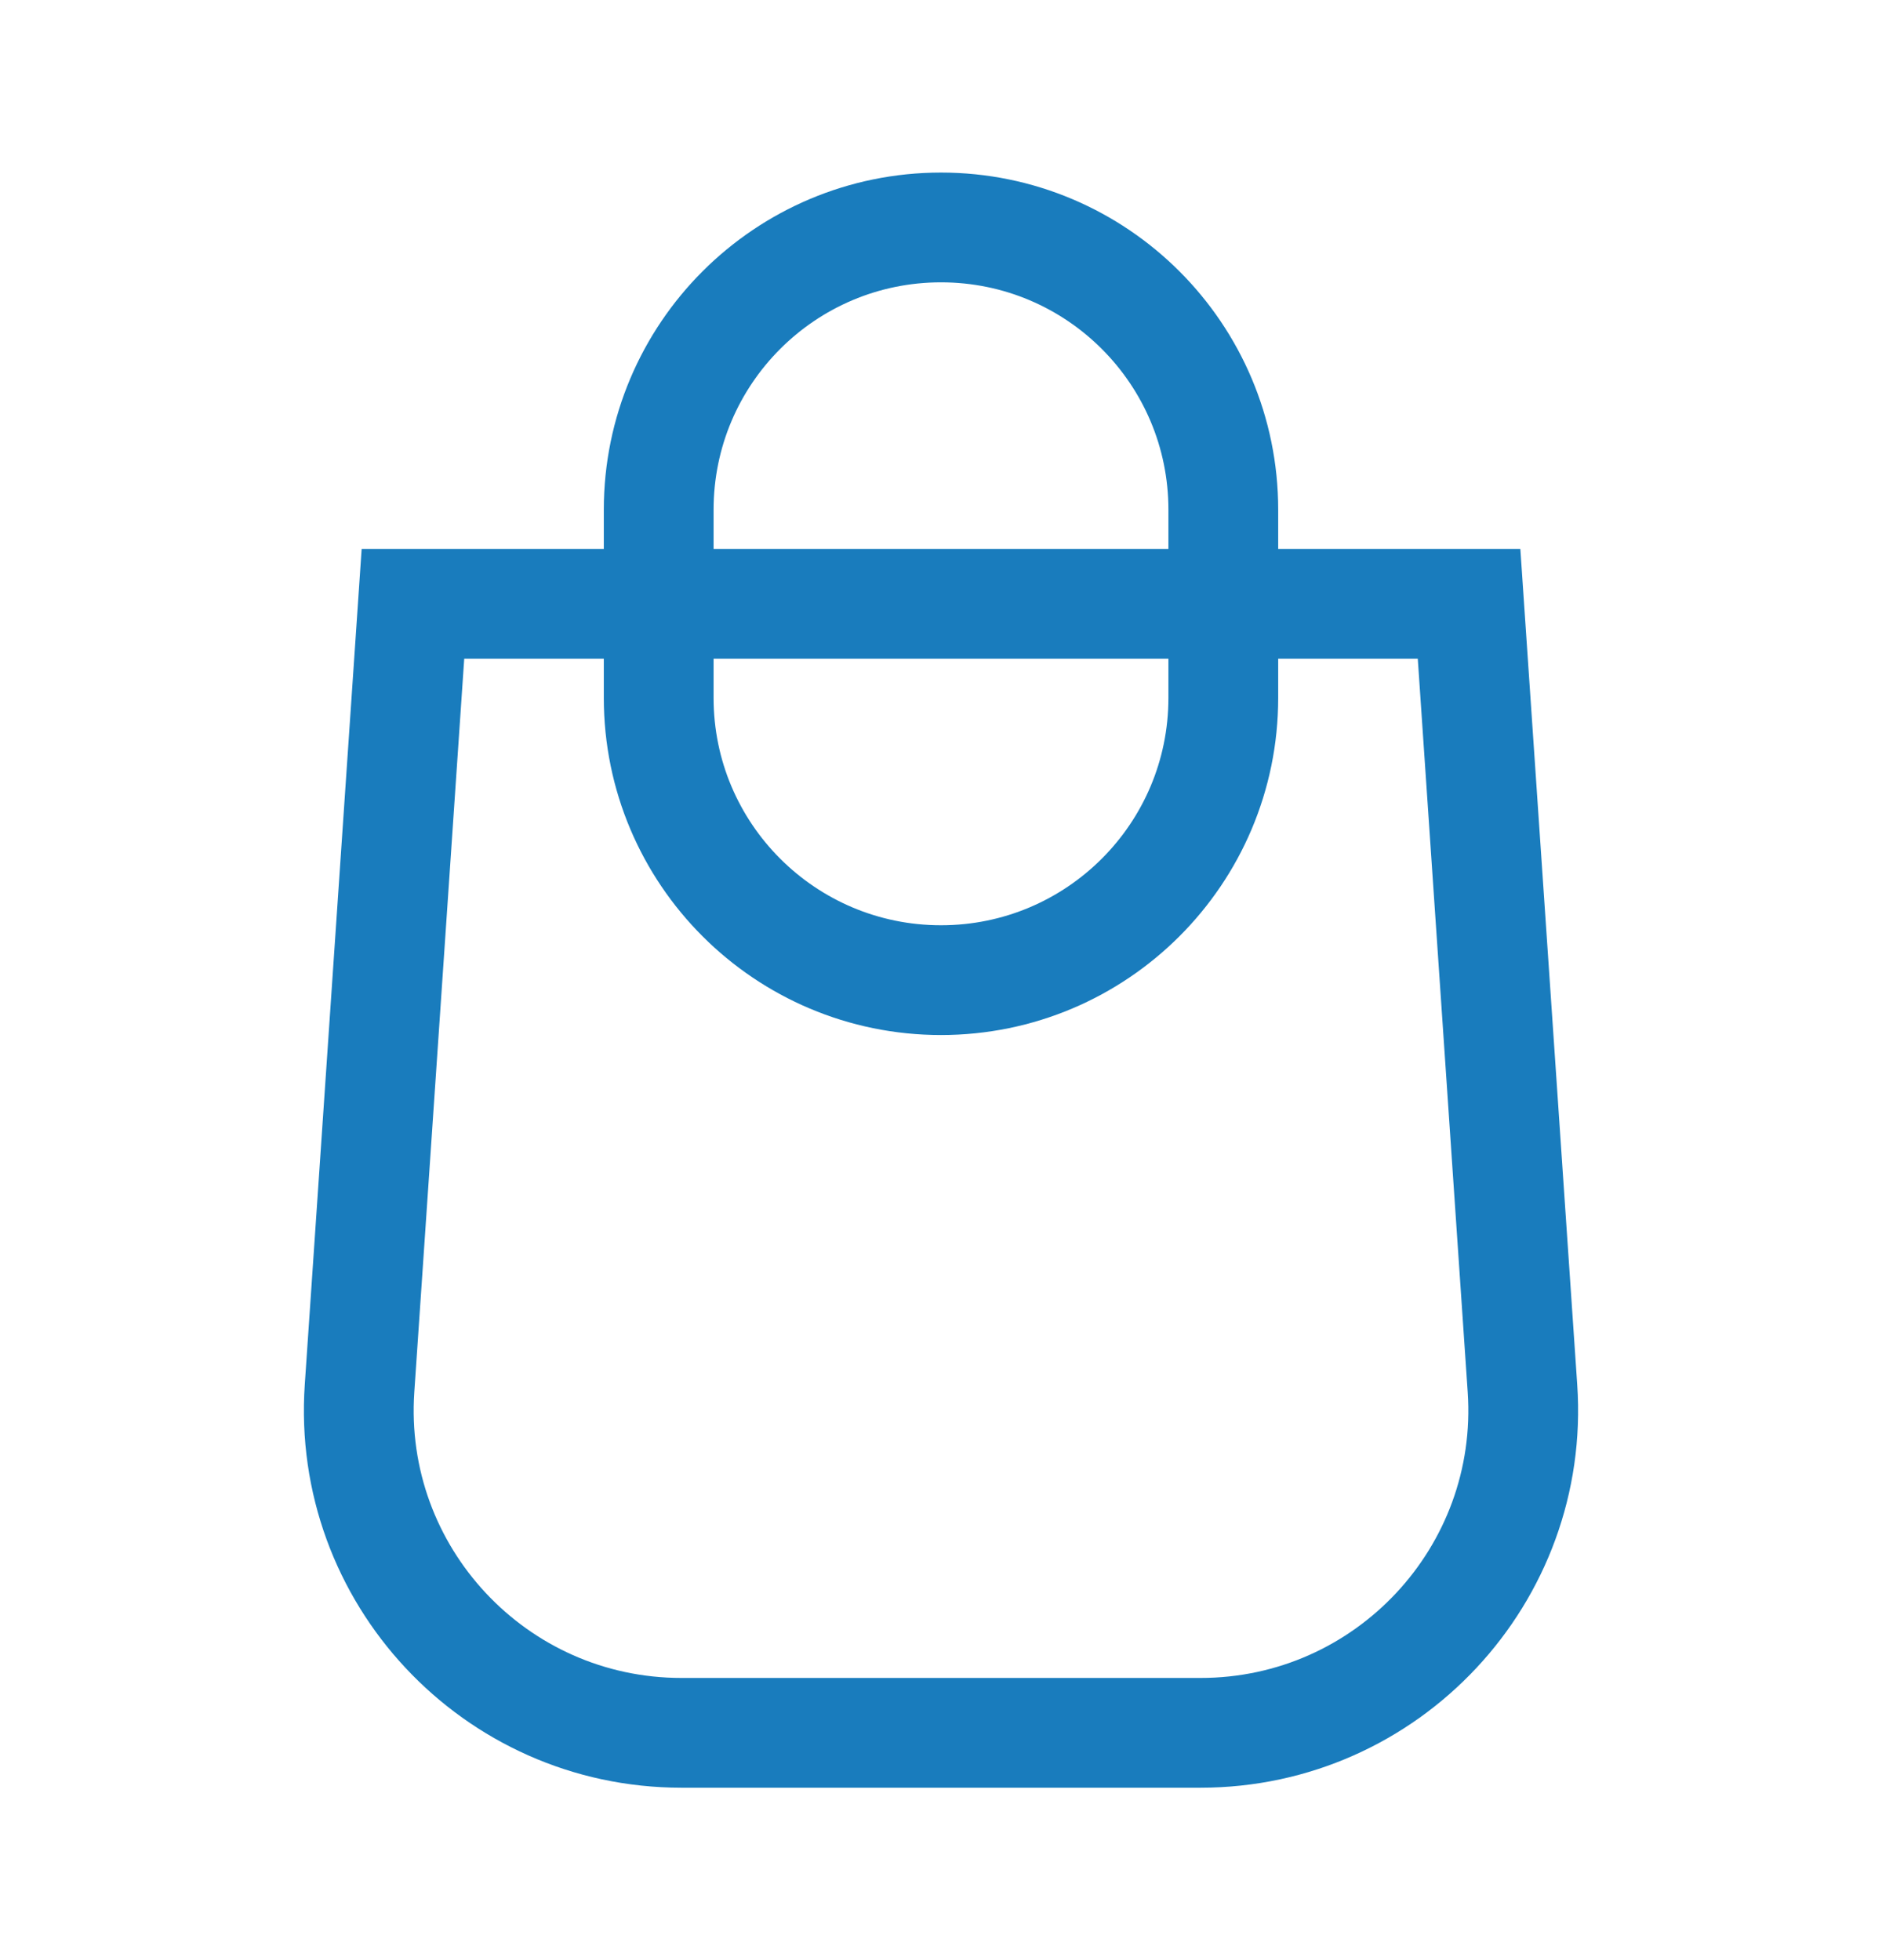 <svg width="24" height="25" viewBox="0 0 24 25" fill="none" xmlns="http://www.w3.org/2000/svg">
<path d="M4.585 17.707L5.266 7.701H18.734L19.415 17.707C19.577 20.084 17.692 22.101 15.31 22.101H8.69C6.307 22.101 4.423 20.084 4.585 17.707Z" stroke="#197CBD" stroke-width="1.4"/>
<path d="M8.4 6.501C8.4 4.513 10.012 2.901 12 2.901C13.988 2.901 15.6 4.513 15.6 6.501V8.901C15.6 10.89 13.988 12.501 12 12.501C10.012 12.501 8.4 10.89 8.4 8.901V6.501Z" stroke="#197CBD" stroke-width="1.4"/>
</svg>
